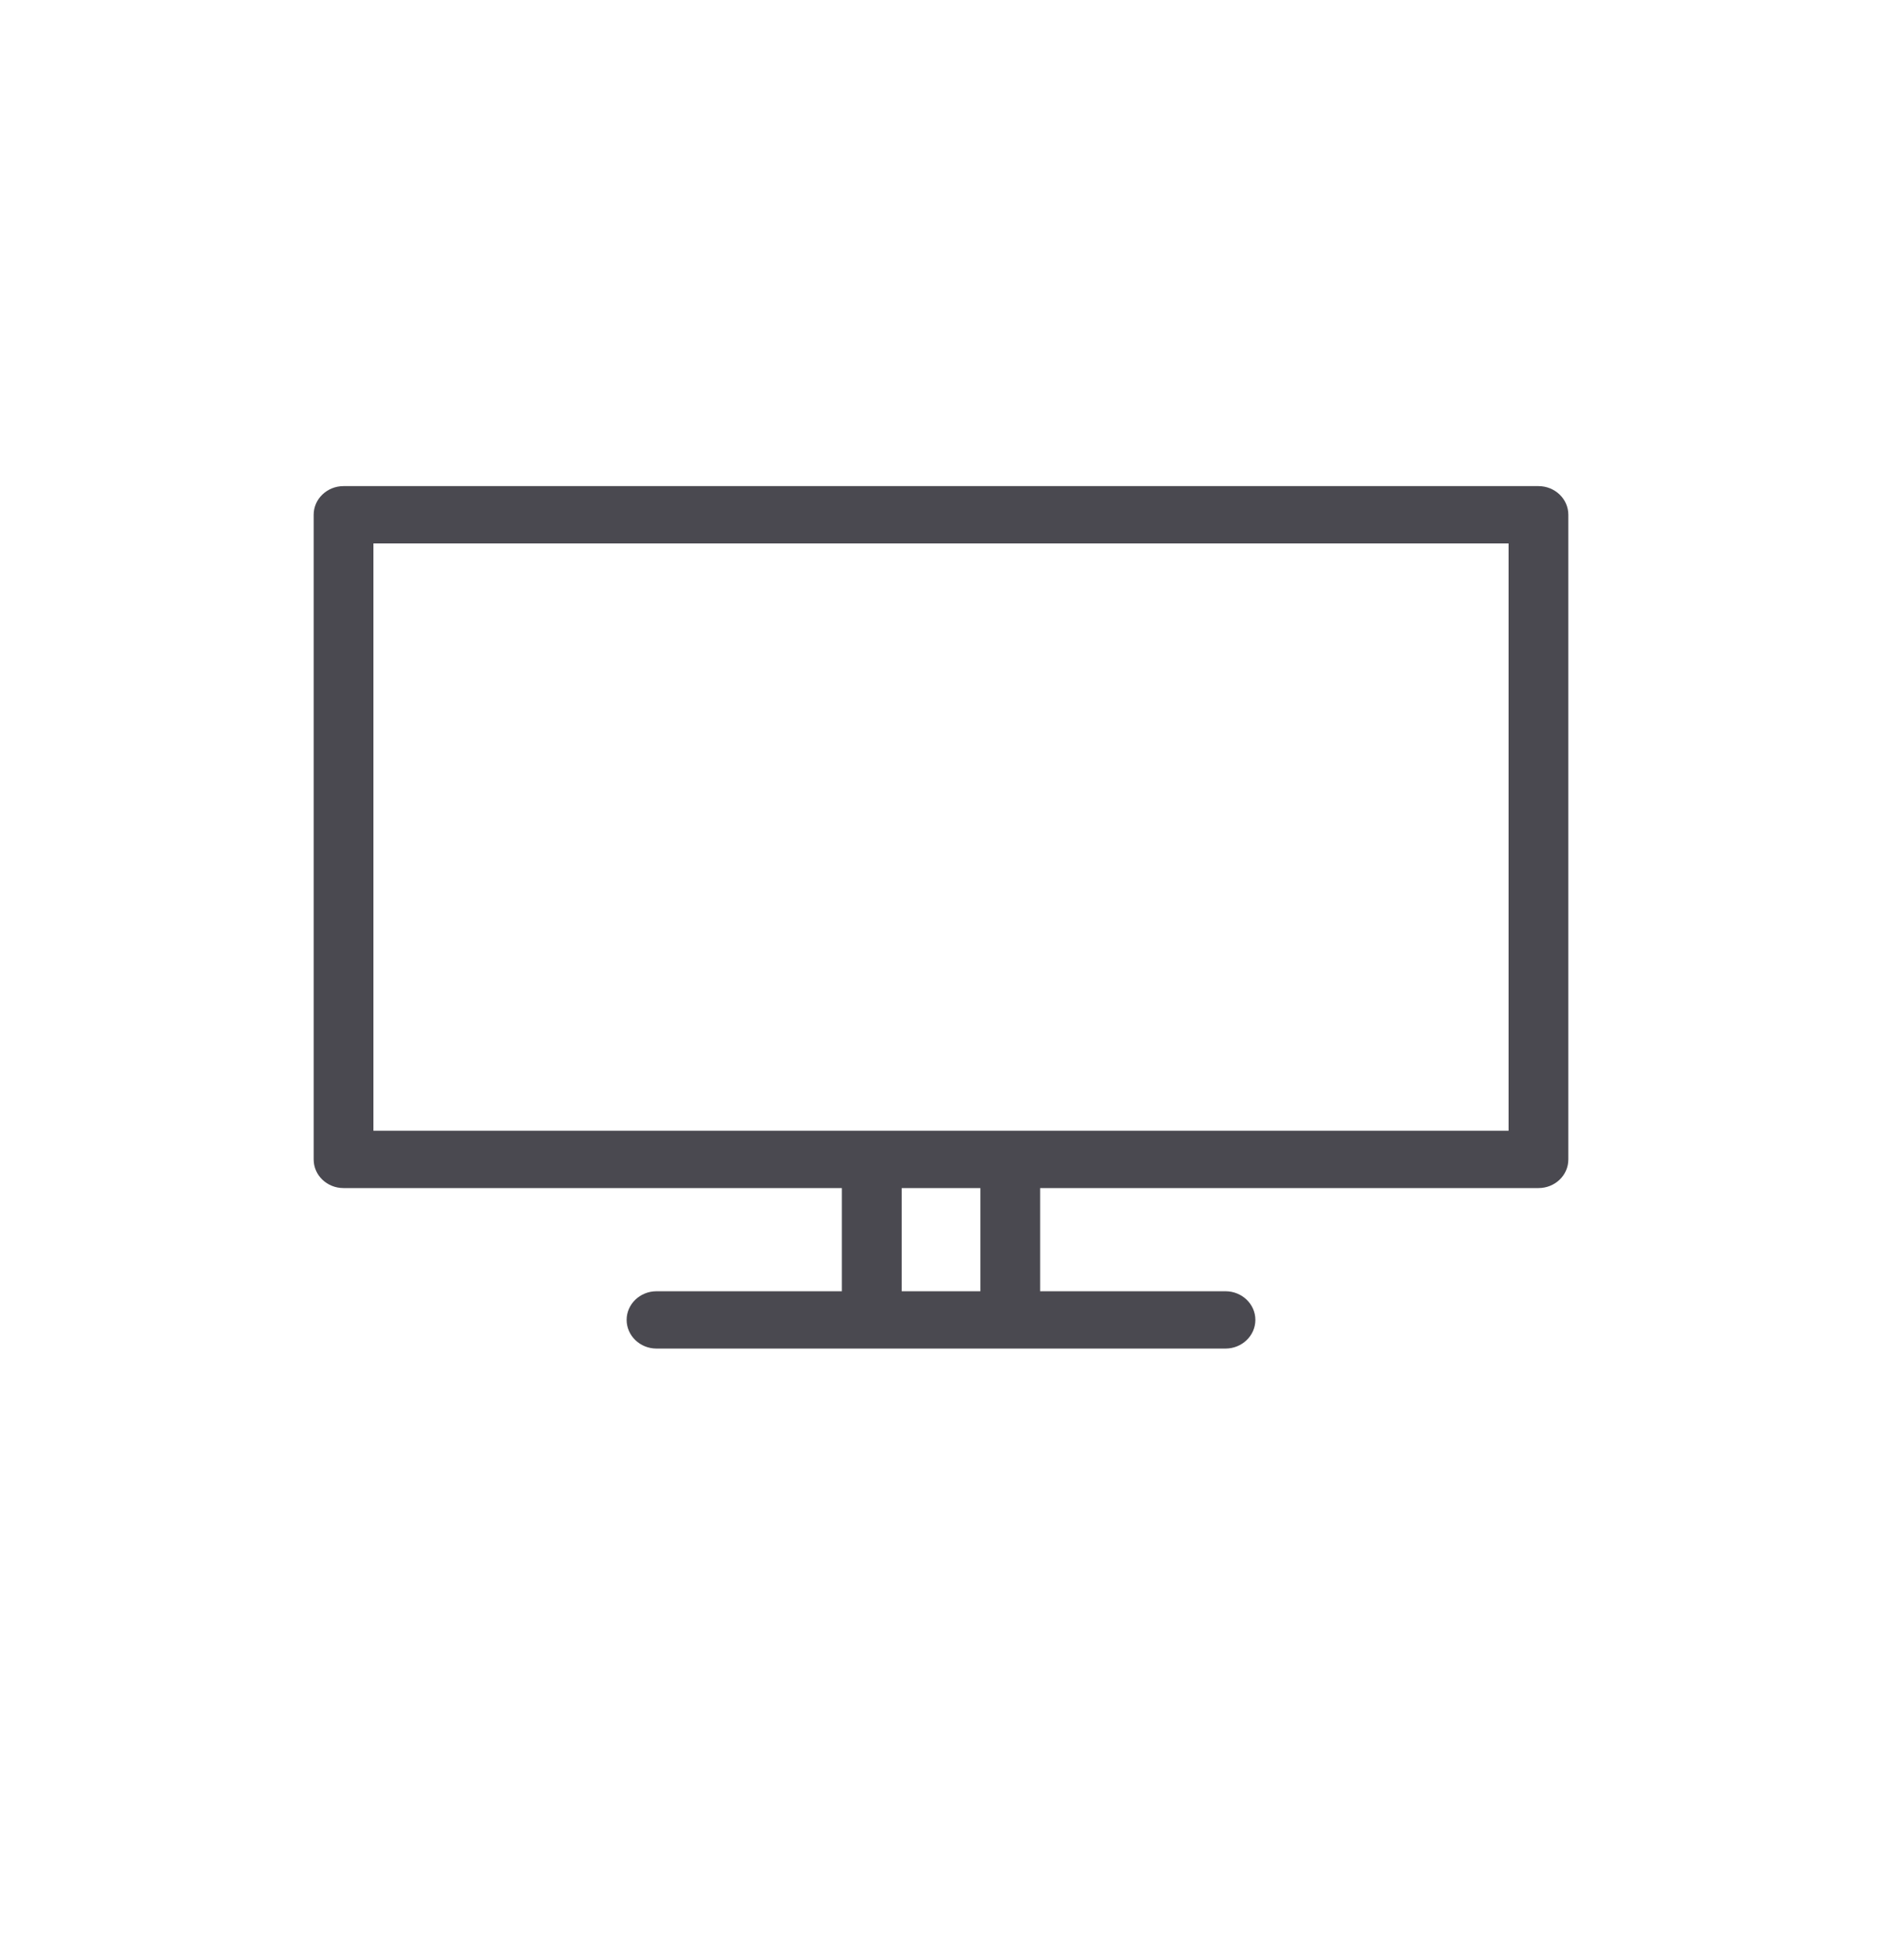 <svg width="24" height="25" viewBox="0 0 24 25" fill="none" xmlns="http://www.w3.org/2000/svg">
<path fill-rule="evenodd" clip-rule="evenodd" d="M4.762 14.422H19.238V6.931H4.762V14.422ZM11.499 16.469H12.502V15.153H11.499V16.469ZM19.619 6.2H4.381C4.171 6.2 4 6.364 4 6.565V14.788C4 14.991 4.171 15.153 4.381 15.153H10.736V16.469H8.372C8.162 16.469 7.991 16.633 7.991 16.834C7.991 17.036 8.162 17.2 8.372 17.2H15.628C15.838 17.2 16.009 17.036 16.009 16.834C16.009 16.633 15.838 16.469 15.628 16.469H13.264V15.153H19.619C19.829 15.153 20 14.991 20 14.788V6.565C20 6.364 19.829 6.2 19.619 6.2Z" fill="#4A4950"/>
</svg>

